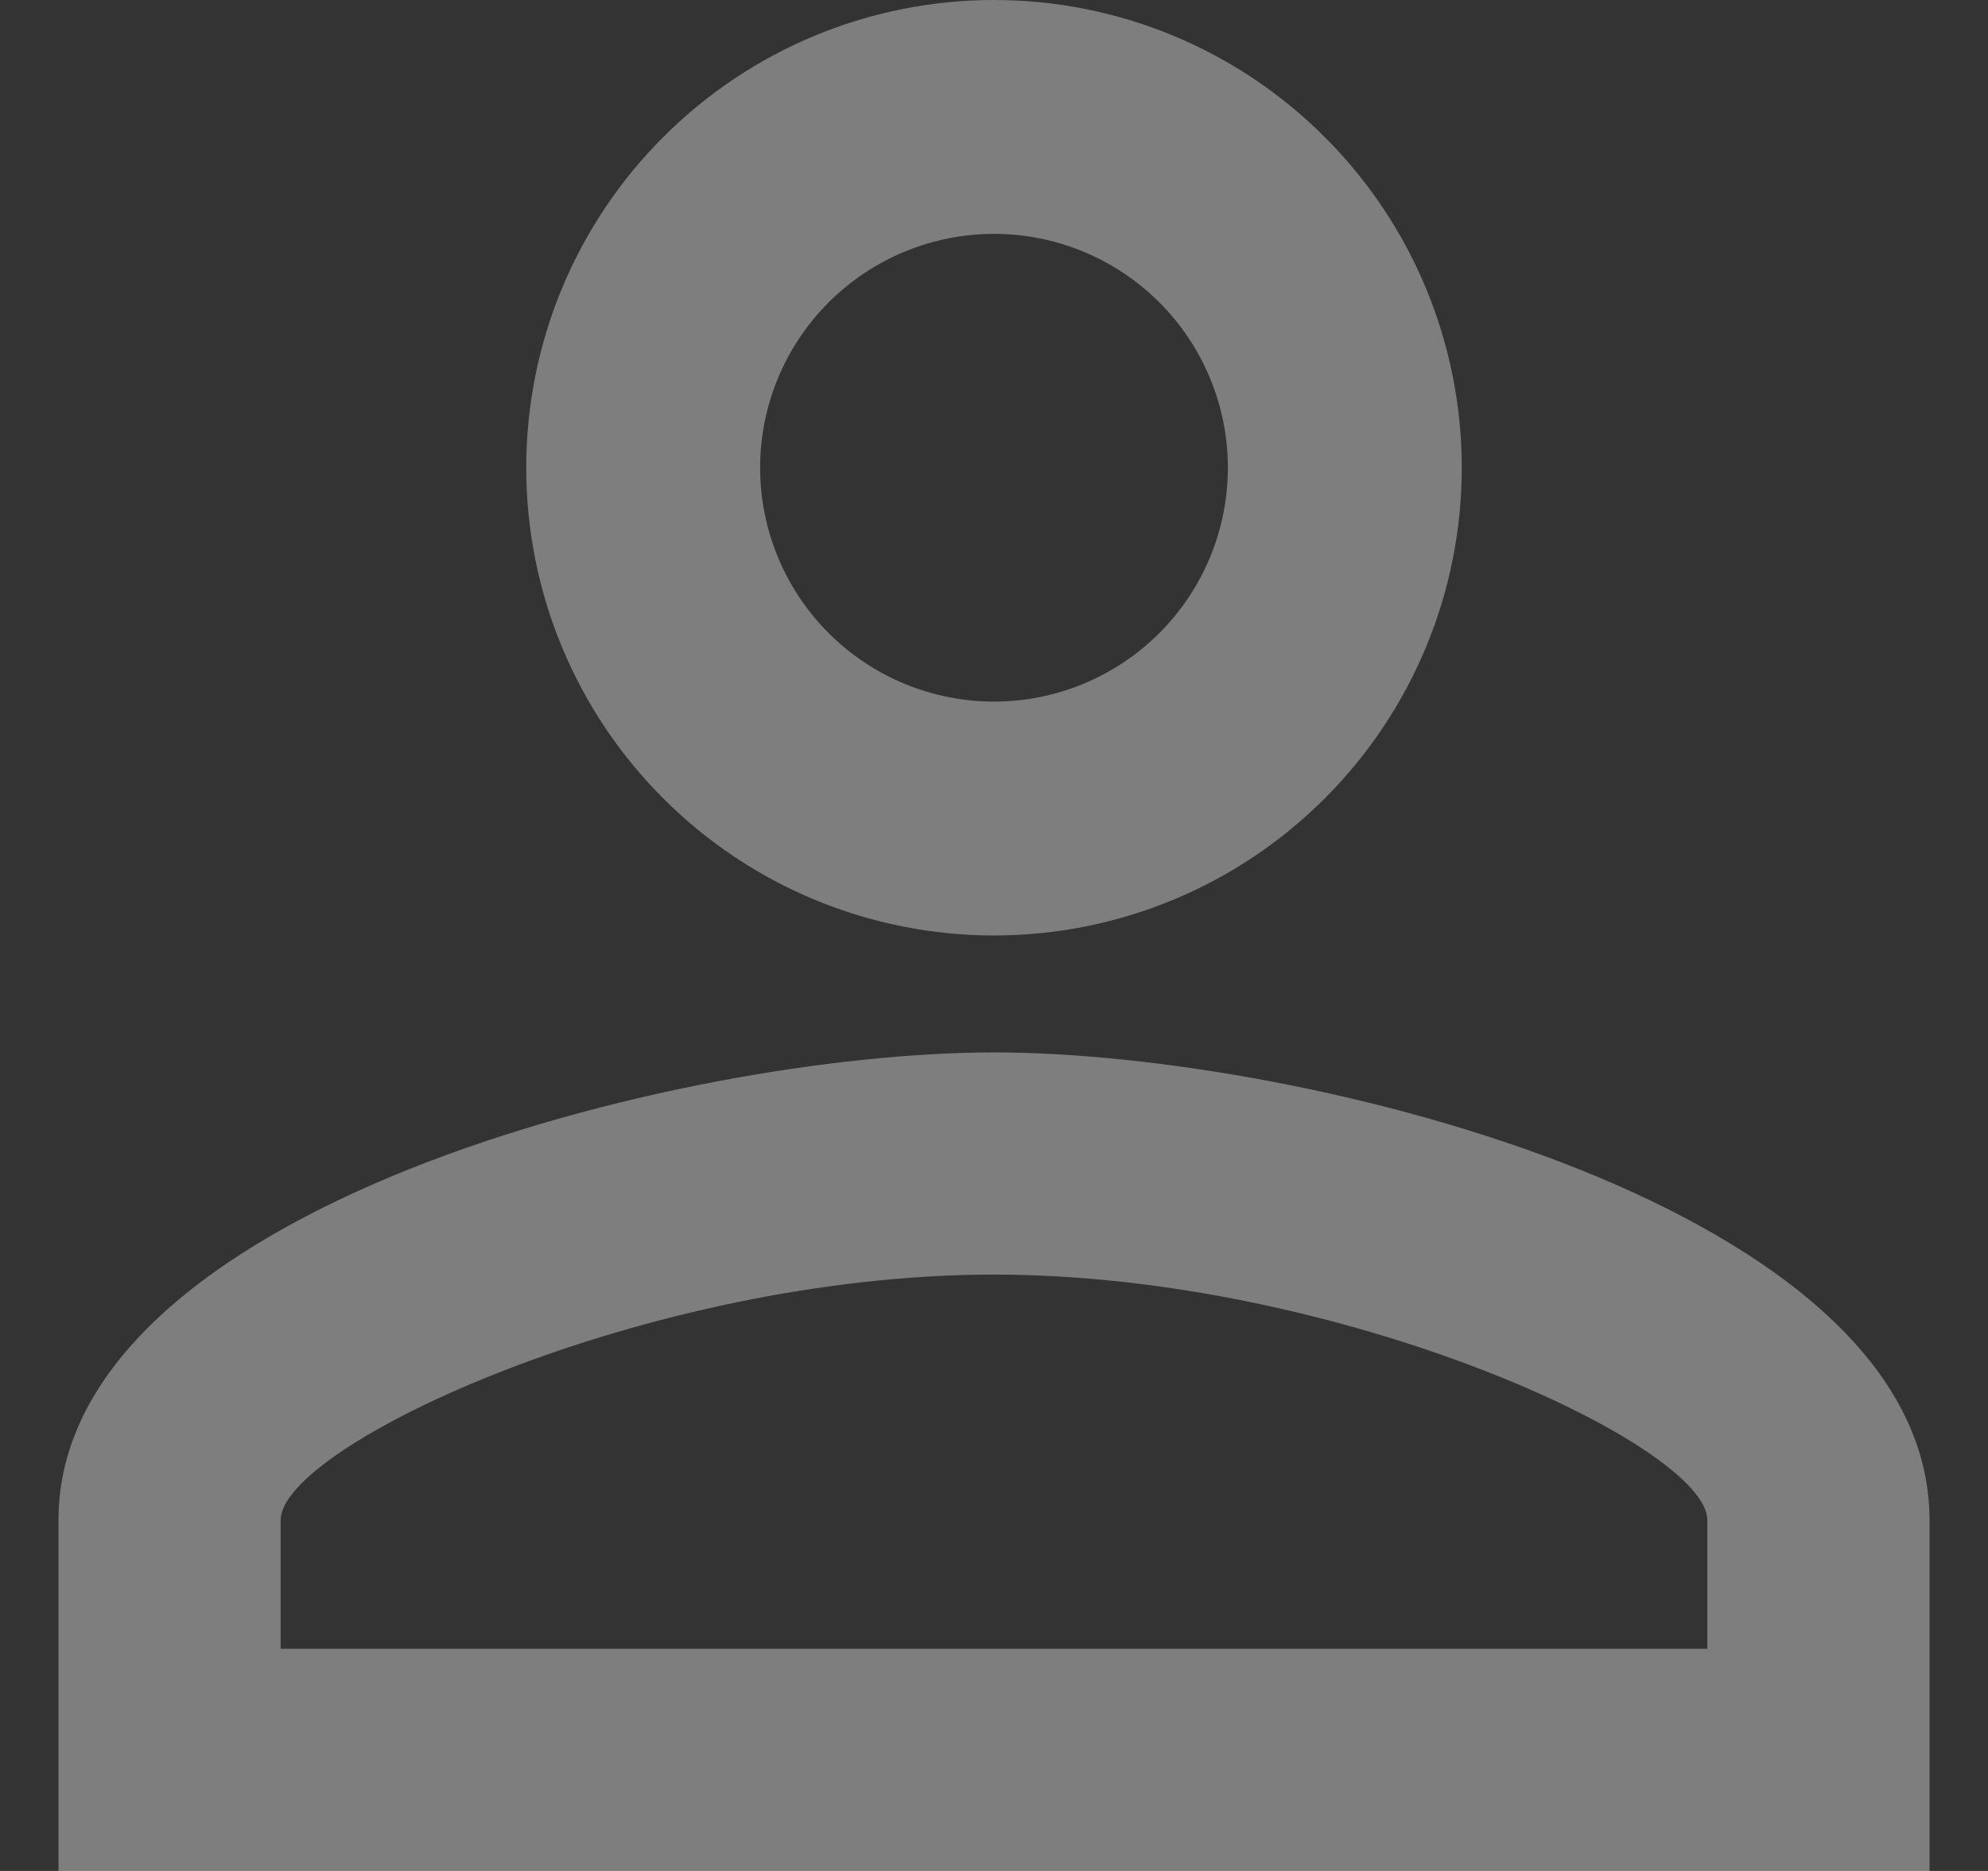 <svg width="17" height="16" viewBox="0 0 17 16" fill="none" xmlns="http://www.w3.org/2000/svg">
<rect x="0" y="0" width="17" height="16" fill="#333333" stroke="none"/>
<path d="M8.5 0C9.561 0 10.578 0.421 11.328 1.172C12.079 1.922 12.5 2.939 12.5 4C12.5 5.061 12.079 6.078 11.328 6.828C10.578 7.579 9.561 8 8.5 8C7.439 8 6.422 7.579 5.672 6.828C4.921 6.078 4.5 5.061 4.5 4C4.5 2.939 4.921 1.922 5.672 1.172C6.422 0.421 7.439 0 8.5 0ZM8.5 2C7.97 2 7.461 2.211 7.086 2.586C6.711 2.961 6.5 3.47 6.5 4C6.5 4.53 6.711 5.039 7.086 5.414C7.461 5.789 7.97 6 8.5 6C9.03 6 9.539 5.789 9.914 5.414C10.289 5.039 10.5 4.53 10.5 4C10.5 3.47 10.289 2.961 9.914 2.586C9.539 2.211 9.03 2 8.5 2ZM8.5 9C11.17 9 16.5 10.33 16.5 13V16H0.5V13C0.5 10.33 5.83 9 8.5 9ZM8.5 10.9C5.53 10.9 2.4 12.36 2.4 13V14.1H14.6V13C14.6 12.36 11.47 10.9 8.5 10.9Z" fill="white" fill-opacity="0.37"/>
</svg>
